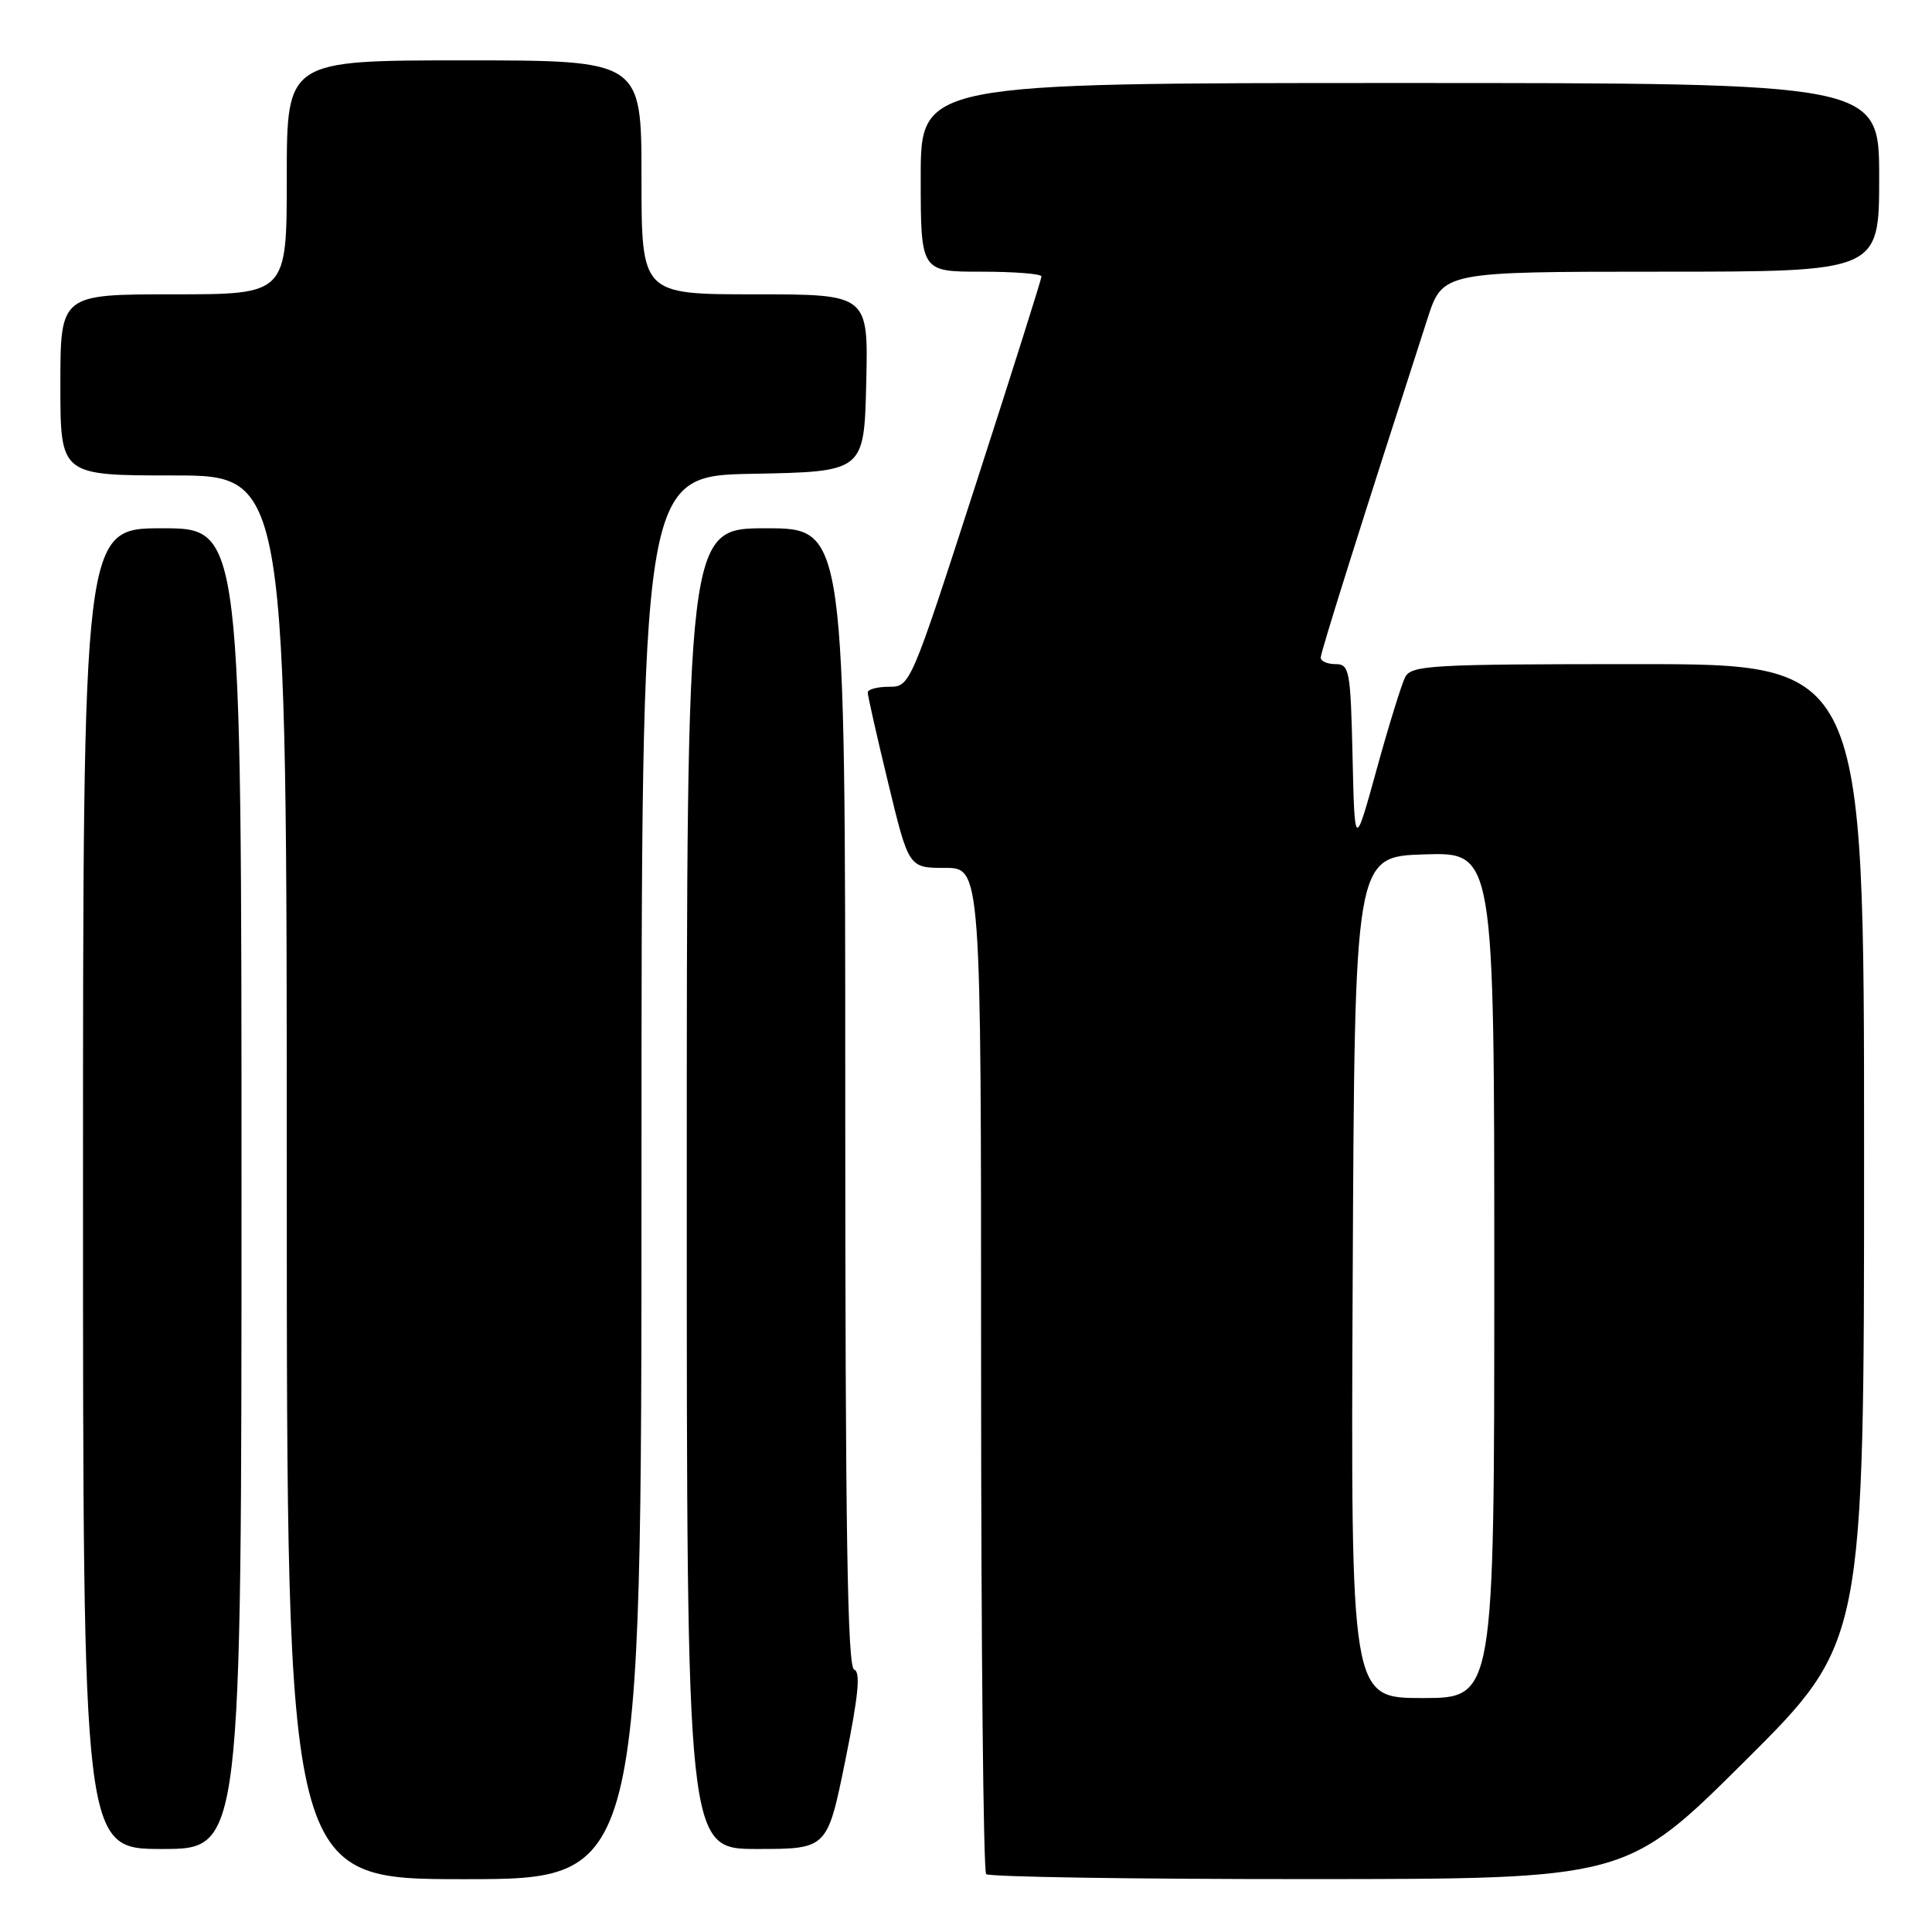<?xml version="1.0" encoding="UTF-8" standalone="no"?>
<!DOCTYPE svg PUBLIC "-//W3C//DTD SVG 1.1//EN" "http://www.w3.org/Graphics/SVG/1.1/DTD/svg11.dtd" >
<svg xmlns="http://www.w3.org/2000/svg" xmlns:xlink="http://www.w3.org/1999/xlink" version="1.1" viewBox="0 0 256 256">
 <g >
 <path fill="currentColor"
d=" M 85.00 156.03 C 85.00 63.05 85.00 63.05 99.75 62.78 C 114.50 62.50 114.50 62.50 114.78 50.75 C 115.06 39.00 115.06 39.00 100.03 39.00 C 85.00 39.00 85.00 39.00 85.00 23.50 C 85.00 8.00 85.00 8.00 61.50 8.00 C 38.00 8.00 38.00 8.00 38.00 23.50 C 38.00 39.00 38.00 39.00 23.00 39.00 C 8.00 39.00 8.00 39.00 8.00 51.00 C 8.00 63.00 8.00 63.00 23.00 63.00 C 38.00 63.00 38.00 63.00 38.00 156.00 C 38.00 249.00 38.00 249.00 61.50 249.00 C 85.00 249.00 85.00 249.00 85.00 156.03 Z  M 231.25 233.31 C 247.00 217.63 247.00 217.63 247.00 152.82 C 247.00 88.00 247.00 88.00 217.04 88.00 C 189.50 88.00 187.00 88.14 186.18 89.75 C 185.70 90.71 183.99 96.22 182.40 102.00 C 179.50 112.50 179.50 112.50 179.22 100.25 C 178.96 88.83 178.81 88.00 176.97 88.00 C 175.89 88.00 175.00 87.61 175.00 87.14 C 175.00 86.41 180.45 69.12 189.14 42.25 C 191.16 36.00 191.16 36.00 220.08 36.00 C 249.00 36.00 249.00 36.00 249.00 23.50 C 249.00 11.00 249.00 11.00 185.50 11.00 C 122.00 11.00 122.00 11.00 122.00 23.50 C 122.00 36.00 122.00 36.00 130.00 36.00 C 134.40 36.00 138.00 36.28 138.00 36.63 C 138.00 36.98 134.09 49.35 129.31 64.13 C 120.67 90.86 120.61 91.00 117.81 91.00 C 116.26 91.00 114.99 91.34 114.98 91.75 C 114.97 92.16 116.19 97.56 117.69 103.75 C 120.41 115.00 120.41 115.00 125.21 115.00 C 130.00 115.00 130.00 115.00 130.00 181.33 C 130.00 217.82 130.30 247.97 130.67 248.33 C 131.03 248.70 150.27 249.00 173.42 248.99 C 215.50 248.98 215.50 248.98 231.25 233.31 Z  M 32.00 157.50 C 32.00 70.00 32.00 70.00 21.50 70.00 C 11.00 70.00 11.00 70.00 11.00 157.50 C 11.00 245.00 11.00 245.00 21.50 245.00 C 32.00 245.00 32.00 245.00 32.00 157.50 Z  M 112.00 233.31 C 113.74 224.72 114.06 221.52 113.18 221.23 C 112.29 220.93 112.00 202.65 112.00 145.42 C 112.00 70.00 112.00 70.00 101.50 70.00 C 91.00 70.00 91.00 70.00 91.00 157.50 C 91.00 245.00 91.00 245.00 100.31 245.00 C 109.62 245.00 109.62 245.00 112.00 233.31 Z  M 179.24 169.25 C 179.50 113.50 179.50 113.50 188.75 113.21 C 198.00 112.92 198.00 112.92 198.00 168.96 C 198.00 225.00 198.00 225.00 188.49 225.00 C 178.98 225.00 178.98 225.00 179.24 169.25 Z "/>
</g>
</svg>